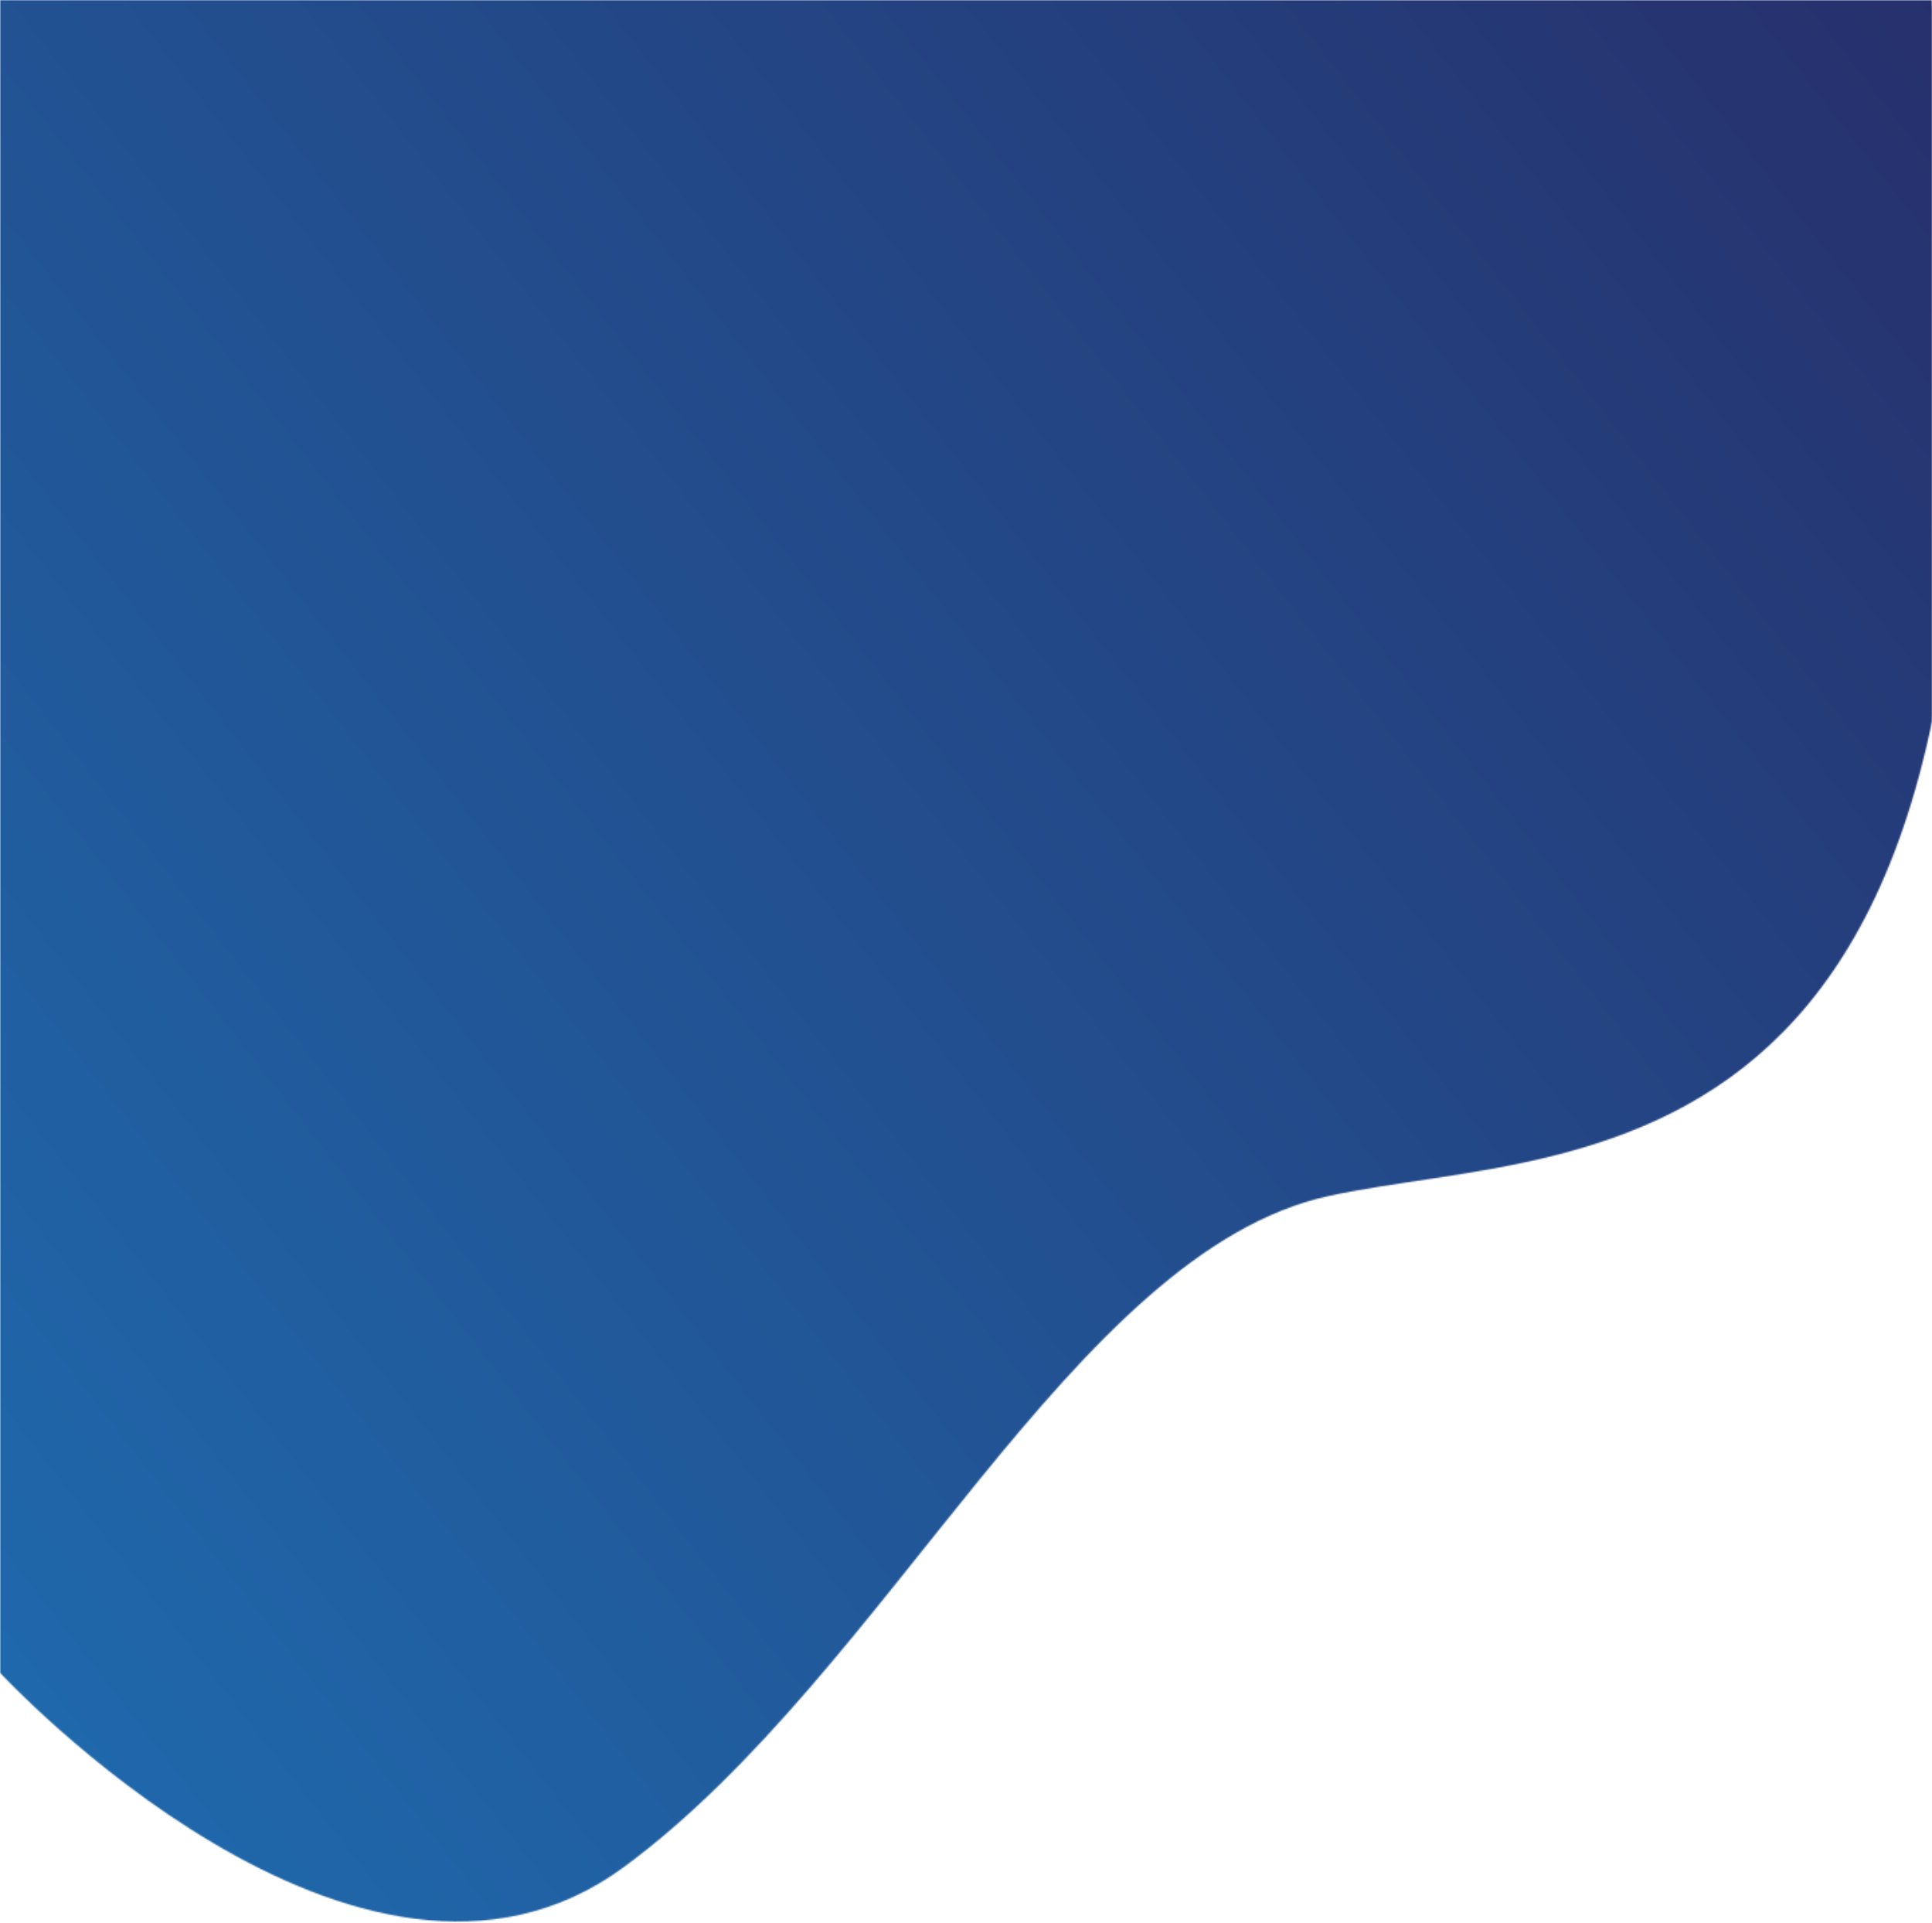 <svg width="1440" height="1433" viewBox="0 0 1440 1433" fill="none" xmlns="http://www.w3.org/2000/svg">
  <mask id="mask0_384_74036" style="mask-type:alpha" maskUnits="userSpaceOnUse" x="0" y="0" width="1440" height="1433">
    <rect width="1440" height="1433" fill="white"/>
  </mask>
  <g mask="url(#mask0_384_74036)">
    <mask id="mask1_384_74036" style="mask-type:luminance" maskUnits="userSpaceOnUse" x="0" y="-1" width="1462" height="1433">
      <path fill-rule="evenodd" clip-rule="evenodd" d="M5.29316e-05 1246.61C5.29316e-05 1246.61 267.924 1536.28 464.958 1391.45C661.992 1246.61 799.603 932.981 990.381 891.302C1181.16 849.623 1553.63 903.386 1440 5.91259e-05C1444.5 5.89292e-05 -1.5716e-06 -0.276 -1.5716e-06 -0.276L5.29316e-05 1246.61Z" fill="white"/>
    </mask>
    <g mask="url(#mask1_384_74036)">
      <rect x="-110.137" y="1538.35" width="1788.49" height="1622.47" transform="rotate(-90 -110.137 1538.35)" fill="url(#paint0_linear_384_74036)" style="mix-blend-mode:hard-light"/>
    </g>
    <mask id="mask2_384_74036" style="mask-type:luminance" maskUnits="userSpaceOnUse" x="0" y="-315" width="1440" height="1434">
      <path fill-rule="evenodd" clip-rule="evenodd" d="	" fill="white"/>
    </mask>
    <g mask="url(#mask2_384_74036)">
      <rect x="-110.137" y="1224.63" width="1788.49" height="1622.47" transform="rotate(-90 -110.137 1224.63)" fill="url(#paint1_linear_384_74036)" style="mix-blend-mode:hard-light"/>
    </g>
  </g>
  <defs>
    <linearGradient id="paint0_linear_384_74036" x1="-1169.08" y1="2102.08" x2="524.596" y2="4277.99" gradientUnits="userSpaceOnUse">
      <stop stop-color="#1D76BB"/>
      <stop offset="1" stop-color="#282560"/>
    </linearGradient>
    <linearGradient id="paint1_linear_384_74036" x1="-1169.08" y1="1788.35" x2="524.596" y2="3964.26" gradientUnits="userSpaceOnUse">
      <stop stop-color="#1D76BB"/>
      <stop offset="1" stop-color="#282560"/>
    </linearGradient>
  </defs>
</svg>